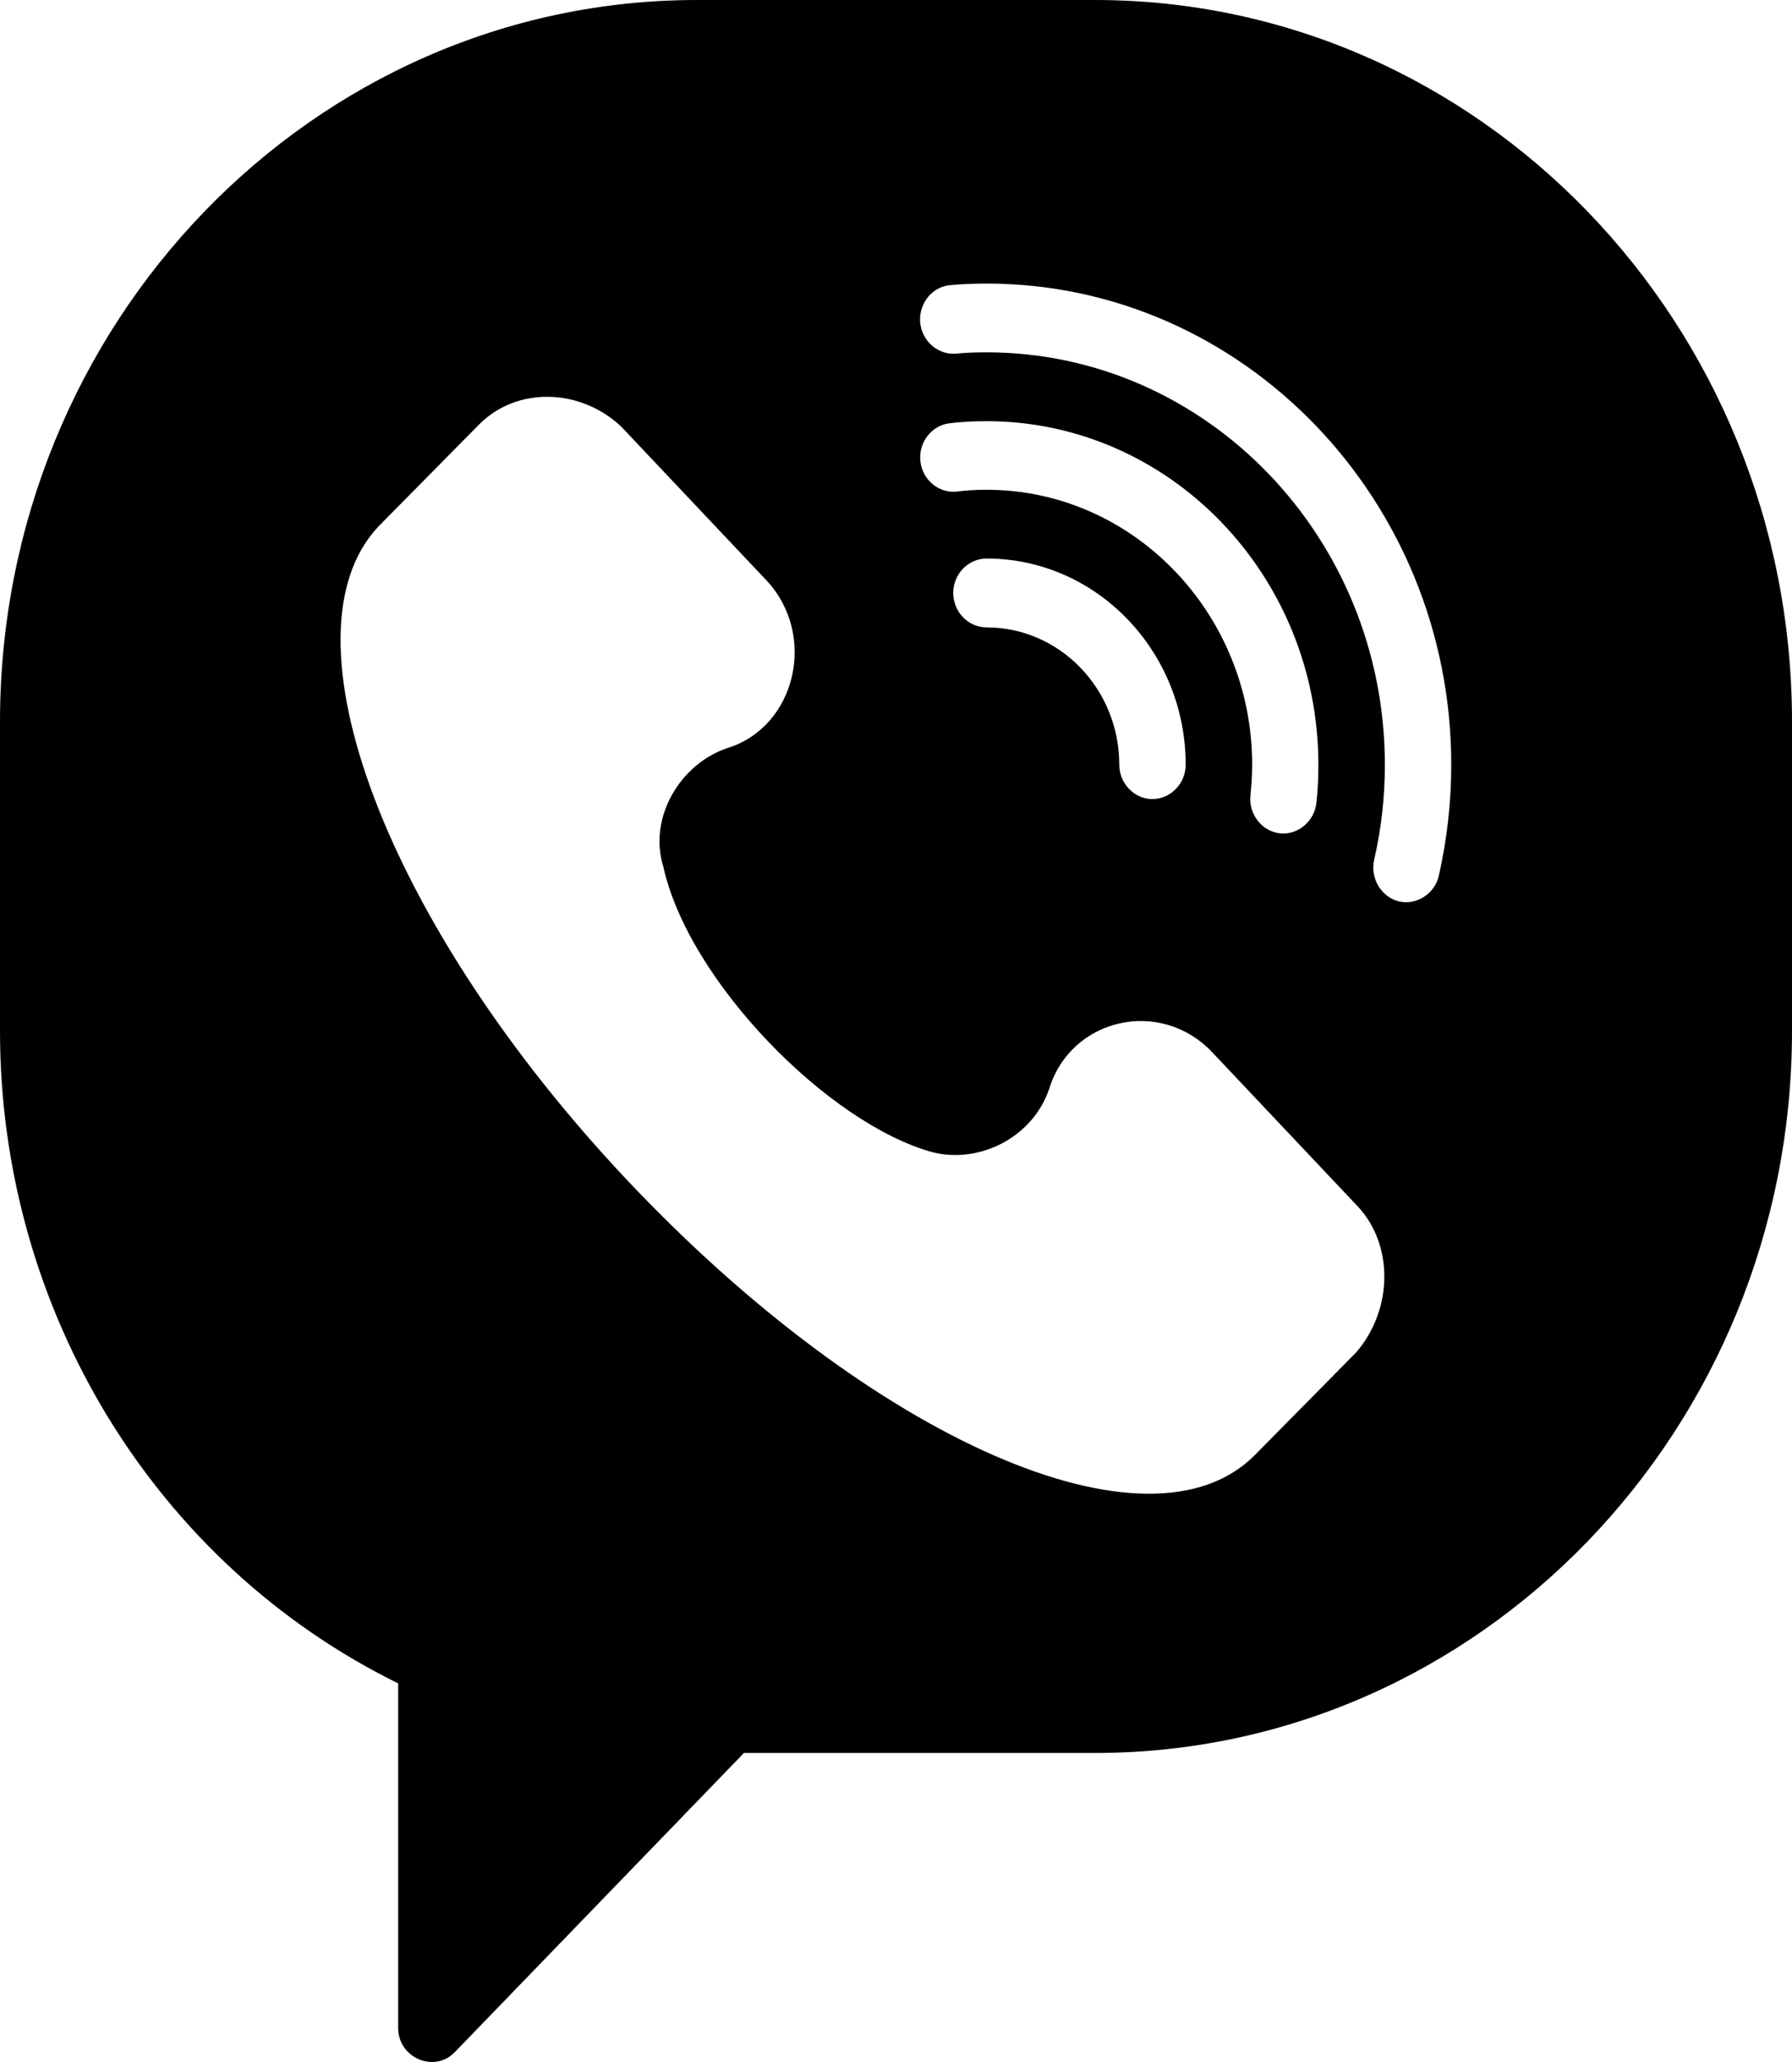 <svg width="20" height="23" viewBox="0 0 20 23" fill="none" xmlns="http://www.w3.org/2000/svg">
<path fill-rule="evenodd" clip-rule="evenodd" d="M12.222 0H7.778C3.489 0 0 3.611 0 8.05V11.5C0 14.62 1.736 17.446 4.444 18.777V22.621C4.444 22.954 4.847 23.127 5.075 22.891L8.303 19.553H12.222C16.511 19.553 20 15.942 20 11.5V8.05C20 3.611 16.511 0 12.222 0ZM15.133 15.088L14.008 16.227C12.825 17.426 9.736 16.057 7.014 13.179C4.292 10.299 3.097 7.073 4.222 5.874L5.347 4.735C5.761 4.316 6.464 4.324 6.928 4.753L8.55 6.469C9.128 7.081 8.883 8.108 8.119 8.344C7.592 8.519 7.233 9.12 7.403 9.666C7.683 10.943 9.247 12.538 10.414 12.854C10.939 12.981 11.528 12.685 11.711 12.142C11.953 11.357 12.95 11.124 13.531 11.739L15.15 13.453C15.556 13.881 15.55 14.608 15.133 15.088ZM10.681 5.483C10.789 5.468 10.9 5.463 11.011 5.463C12.644 5.463 13.975 6.84 13.975 8.53C13.975 8.645 13.967 8.76 13.956 8.872C13.933 9.079 14.083 9.272 14.283 9.295C14.483 9.318 14.669 9.163 14.692 8.956C14.708 8.815 14.714 8.671 14.714 8.53C14.714 6.417 13.053 4.698 11.011 4.698C10.875 4.698 10.736 4.704 10.6 4.721C10.397 4.744 10.25 4.934 10.272 5.143C10.294 5.353 10.478 5.506 10.681 5.483ZM13.233 8.53C13.233 8.74 13.064 8.913 12.861 8.913C12.661 8.913 12.492 8.74 12.492 8.53C12.492 7.685 11.828 6.998 11.011 6.998C10.806 6.998 10.639 6.825 10.639 6.613C10.639 6.403 10.806 6.23 11.011 6.23C12.236 6.23 13.233 7.262 13.233 8.53ZM15.6 10.051C15.797 10.106 16.011 9.976 16.058 9.769C16.15 9.364 16.197 8.947 16.197 8.53C16.197 5.572 13.869 3.163 11.011 3.163C10.878 3.163 10.744 3.168 10.611 3.18C10.408 3.194 10.256 3.378 10.269 3.591C10.286 3.801 10.464 3.959 10.667 3.945C10.781 3.933 10.897 3.93 11.011 3.93C13.461 3.93 15.456 5.994 15.456 8.53C15.456 8.89 15.417 9.246 15.336 9.591C15.292 9.789 15.408 9.996 15.6 10.051Z" fill="currentColor"/>
</svg>

